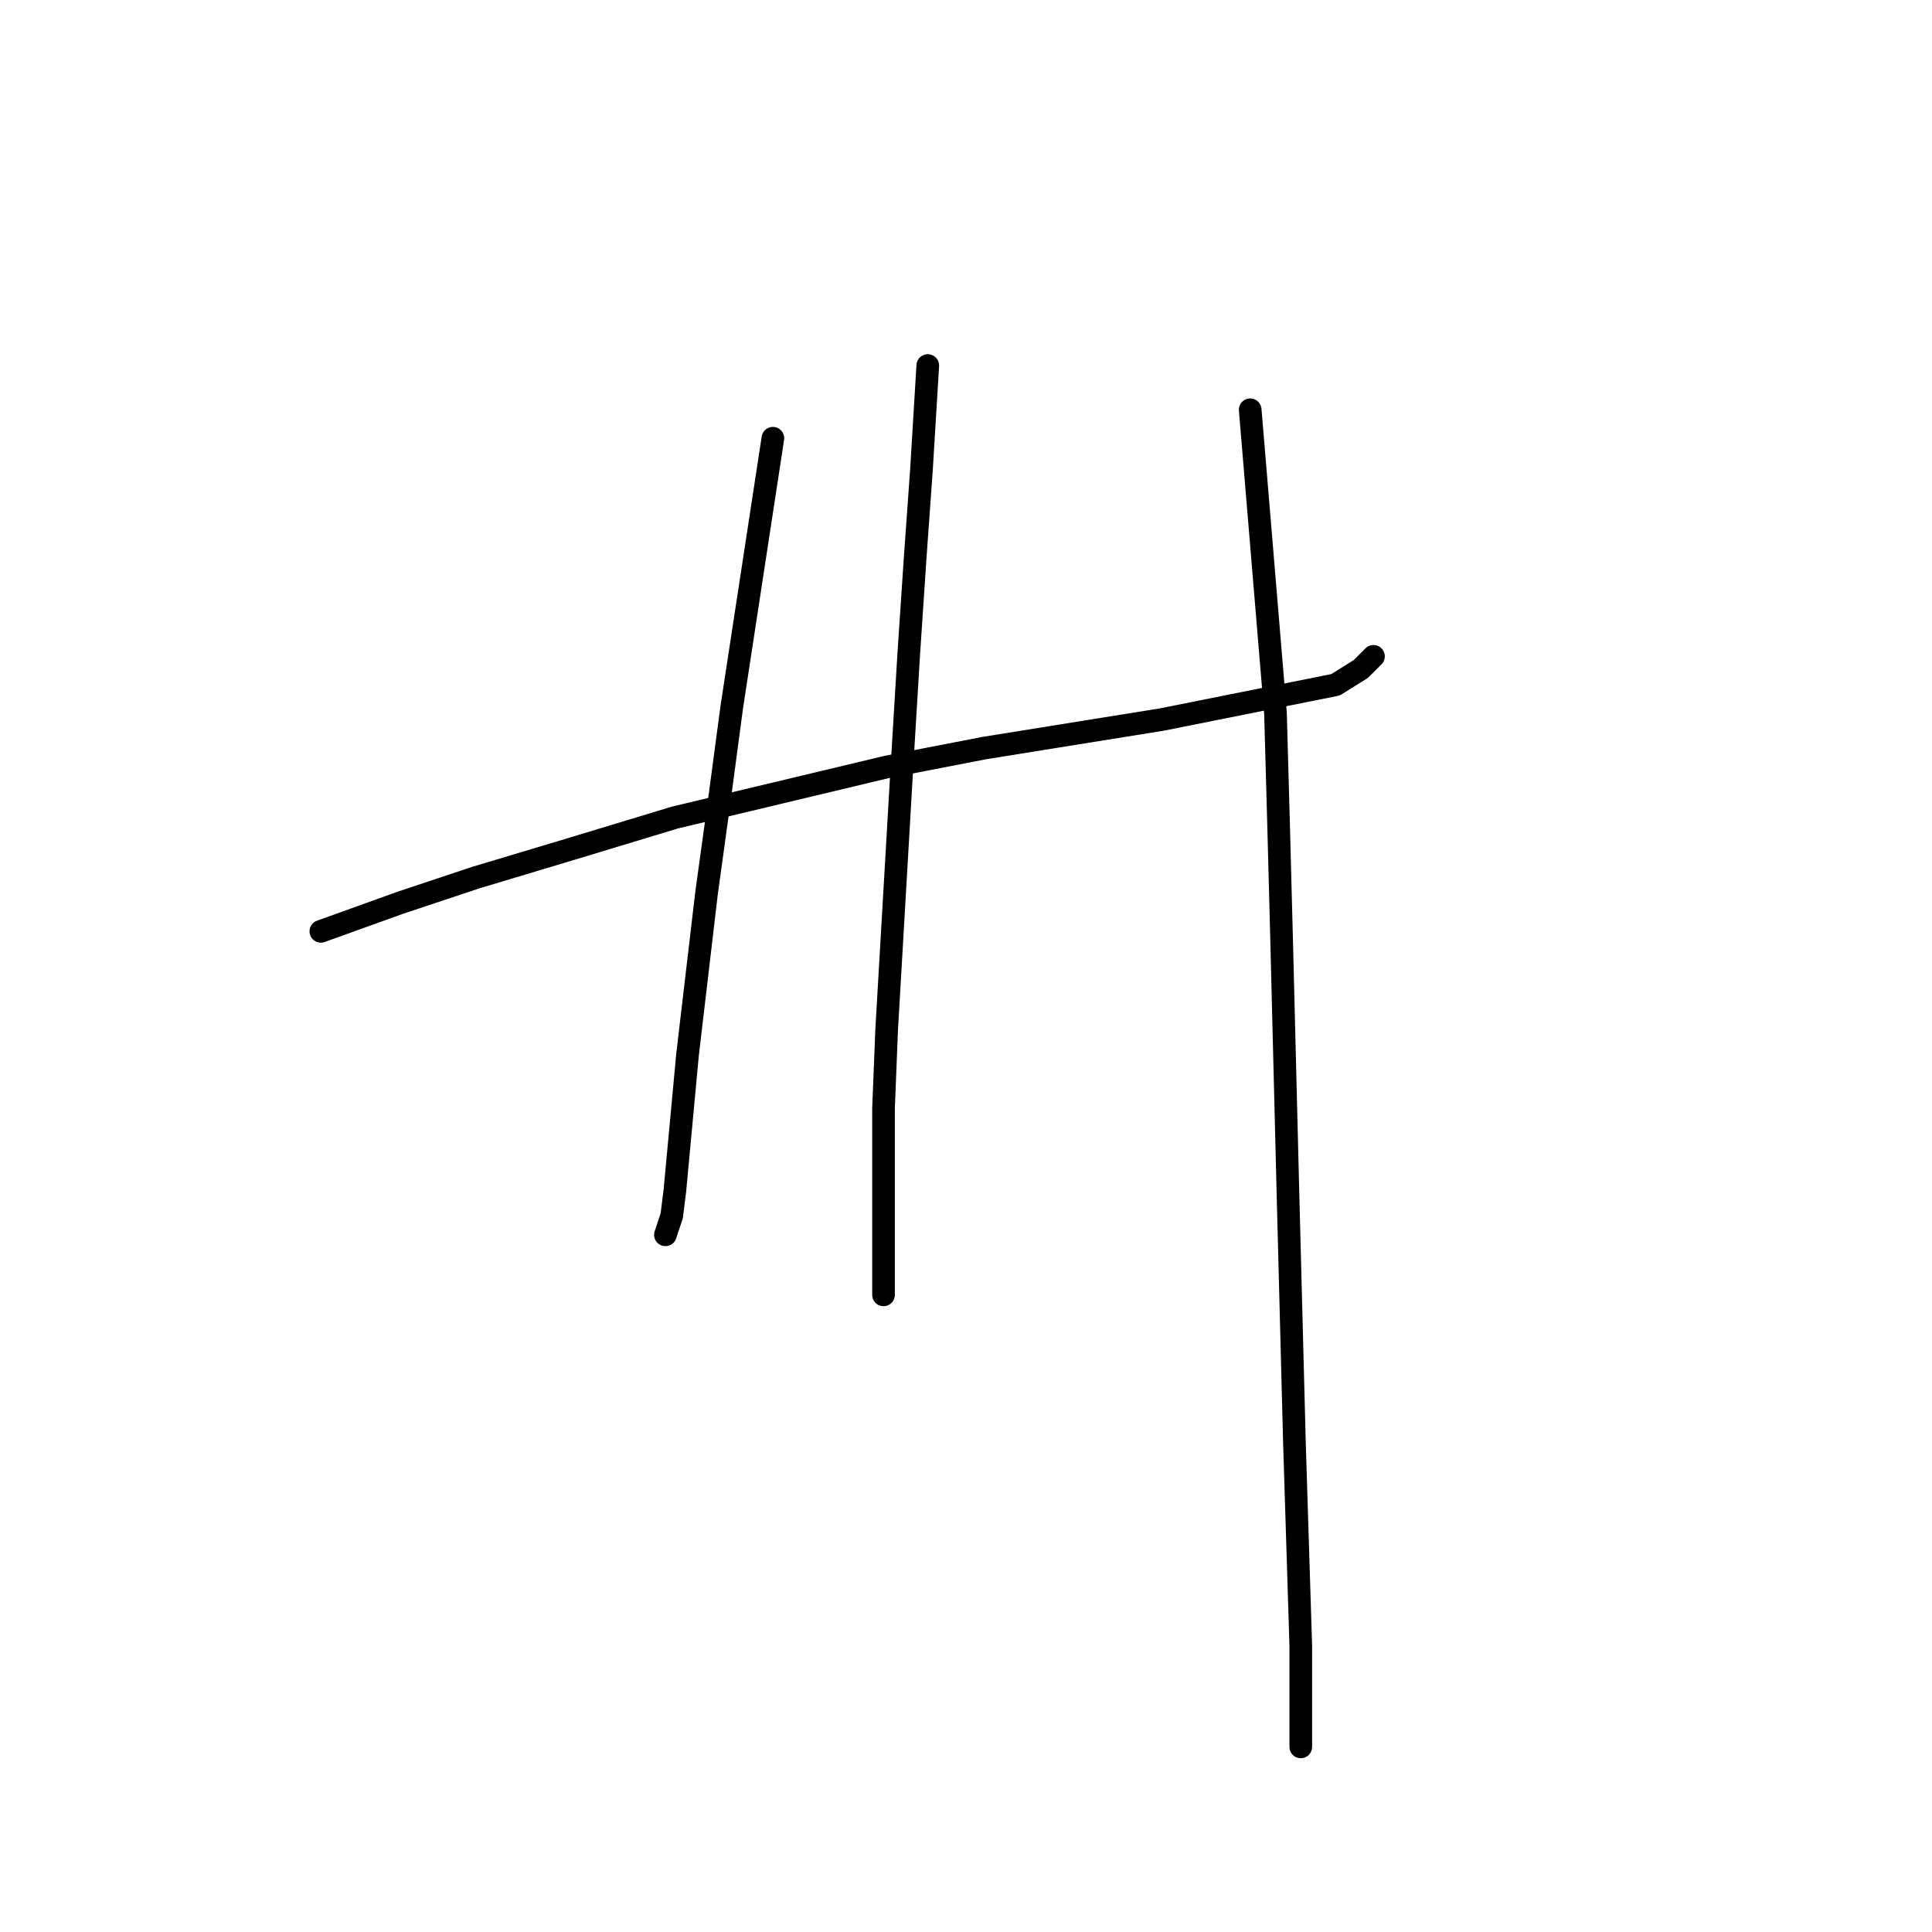 <?xml version="1.0" standalone="no"?>
    <svg width="256" height="256" xmlns="http://www.w3.org/2000/svg" version="1.1">
    <polyline stroke="black" stroke-width="3" stroke-linecap="round" fill="transparent" stroke-linejoin="round" points="42.514 123.409 52.986 119.639 63.038 116.288 75.604 112.518 89.426 108.33 117.489 101.628 130.474 99.115 153.93 95.345 176.967 90.738 180.318 88.643 181.993 86.968 181.993 86.968 " />
        <polyline stroke="black" stroke-width="3" stroke-linecap="round" fill="transparent" stroke-linejoin="round" points="102.411 58.067 96.966 93.67 95.29 106.235 93.615 118.382 91.102 139.744 89.426 157.755 89.007 161.106 88.17 163.619 88.17 163.619 " />
        <polyline stroke="black" stroke-width="3" stroke-linecap="round" fill="transparent" stroke-linejoin="round" points="122.935 48.433 122.097 62.256 121.259 73.984 120.421 86.549 119.584 100.371 117.489 136.393 117.071 146.865 117.071 167.807 117.071 171.577 117.071 171.577 " />
        <polyline stroke="black" stroke-width="3" stroke-linecap="round" fill="transparent" stroke-linejoin="round" points="165.658 54.297 169.009 94.507 169.428 109.586 169.846 125.503 170.684 159.011 171.522 191.263 172.36 218.07 172.36 231.473 172.36 231.473 " />
        </svg>